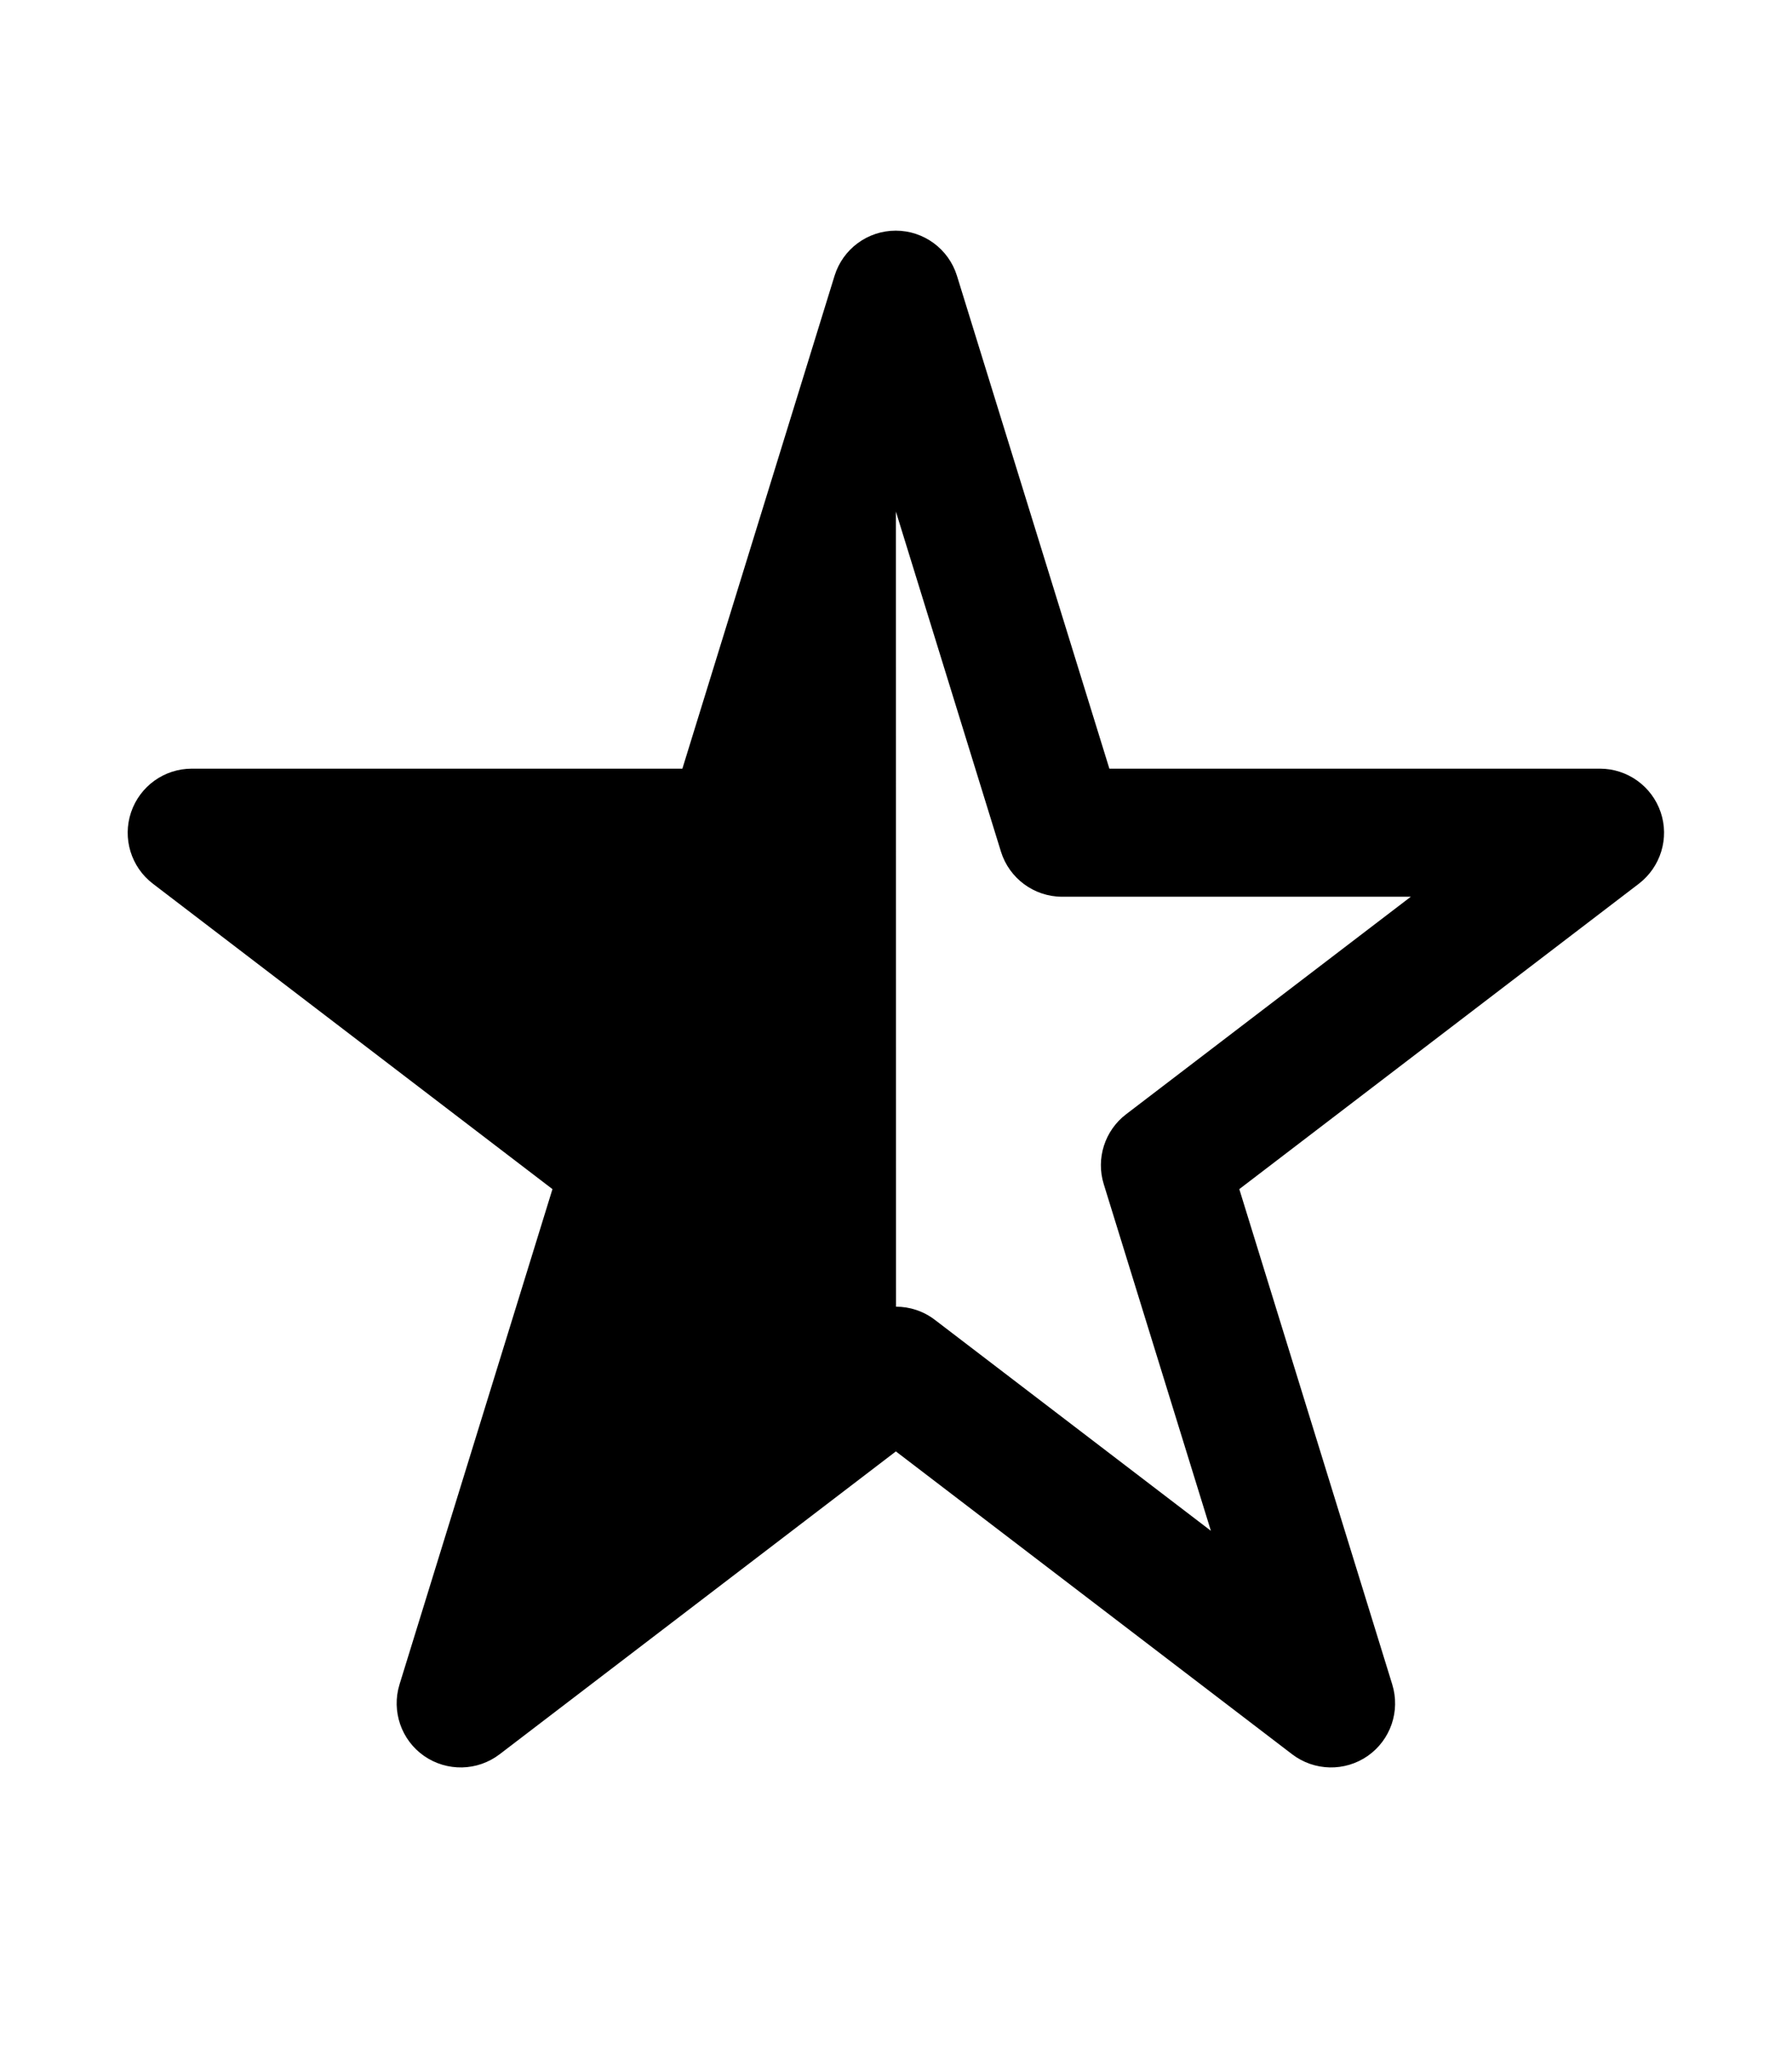 <svg width="14" height="16" viewBox="0 0 14 16" fill="none" xmlns="http://www.w3.org/2000/svg">
<path fill-rule="evenodd" clip-rule="evenodd" d="M8.667,6.002h3.833c0.214,0 0.405,0.137 0.474,0.34c0.069,0.203 0,0.427 -0.17,0.558l-3.122,2.385l1.195,3.868c0.064,0.208 -0.013,0.433 -0.192,0.558c-0.178,0.124 -0.417,0.119 -0.59,-0.013l-3.096,-2.365l-3.096,2.365c-0.173,0.132 -0.411,0.137 -0.59,0.013c-0.178,-0.124 -0.256,-0.35 -0.192,-0.558l1.195,-3.868l-3.122,-2.385c-0.17,-0.13 -0.239,-0.354 -0.17,-0.558c0.069,-0.203 0.259,-0.34 0.474,-0.34h3.833l1.189,-3.849c0.065,-0.209 0.258,-0.352 0.478,-0.352c0.219,0 0.413,0.143 0.478,0.352zM7,10.203c0.107,0 0.214,0.034 0.304,0.103l2.156,1.647l-0.837,-2.707c-0.062,-0.2 0.008,-0.418 0.174,-0.545l2.225,-1.699h-2.724c-0.219,0 -0.413,-0.143 -0.478,-0.352l-0.821,-2.656z" fill="black"/>
</svg>
